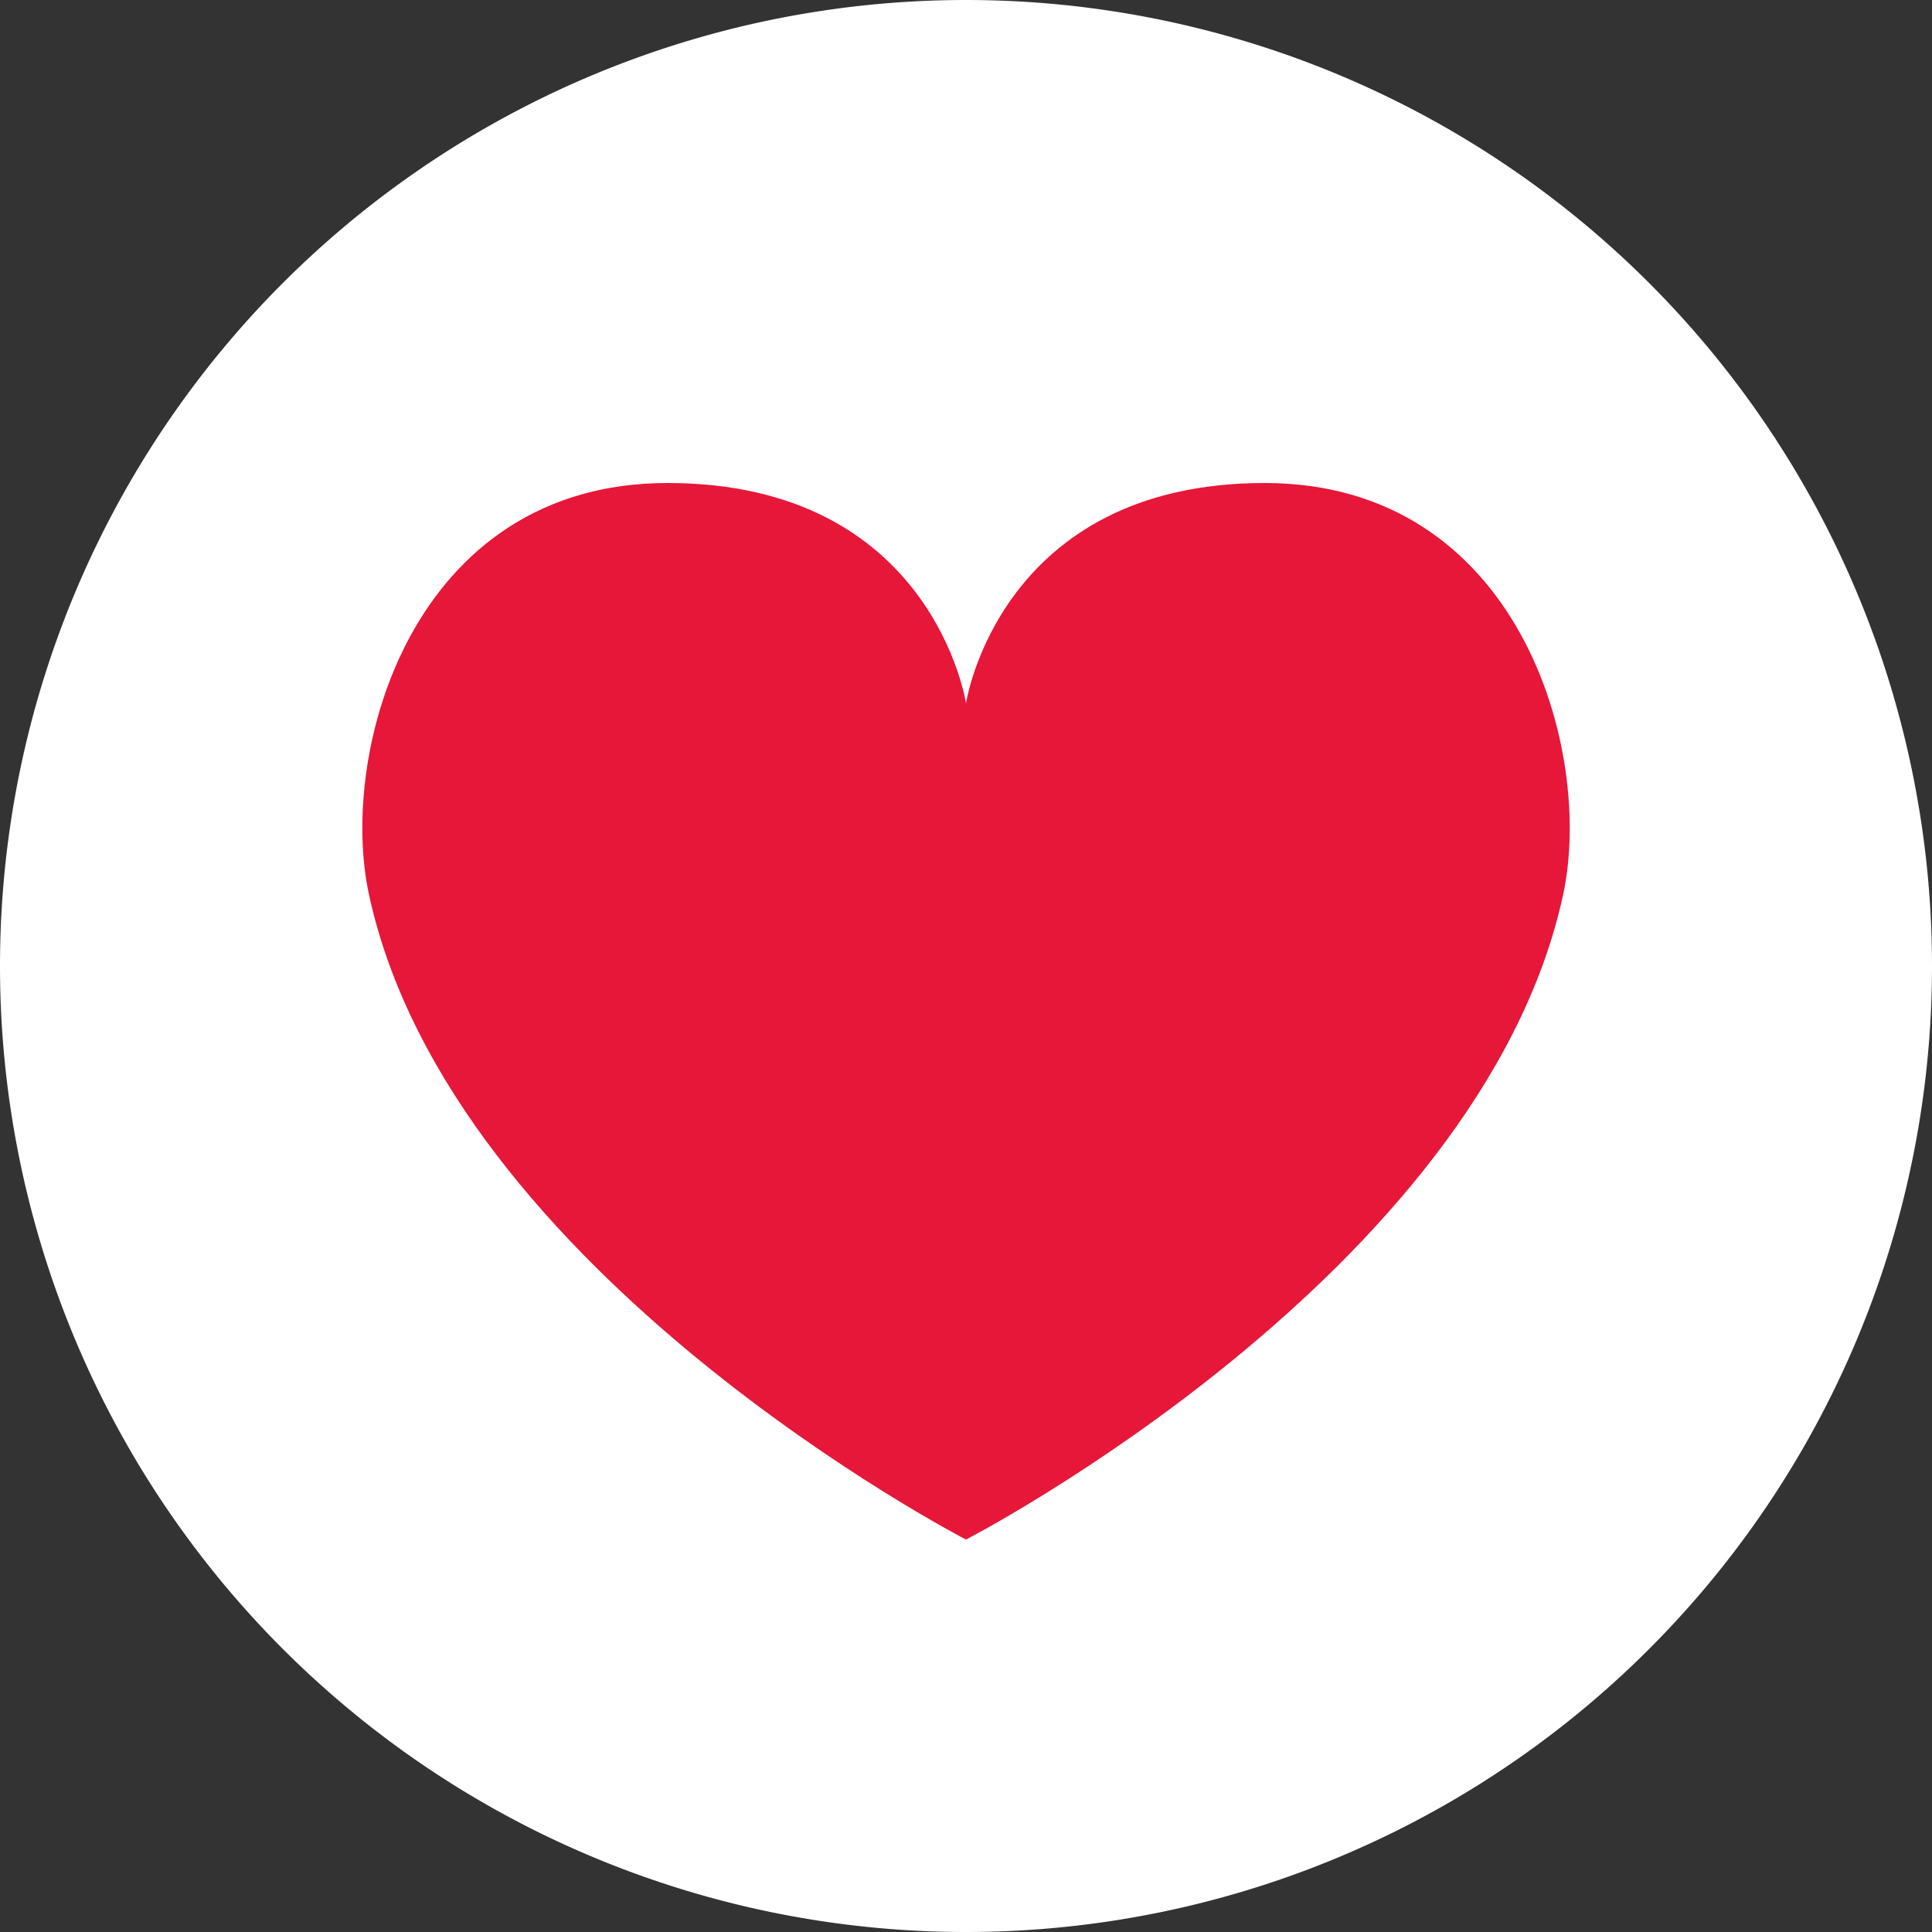 <svg xmlns="http://www.w3.org/2000/svg" width="16" height="16" fill="none" id="love">
  <rect width="100%" height="100%" fill="#333333" stroke="none"/>
  <path fill="#fff" d="M8 0a8 8 0 1 0 0 16A8 8 0 0 0 8 0Z"></path>
  <path fill="#E61739" d="M10.473 4C8.275 4 8 5.824 8 5.824S7.726 4 5.528 4c-2.114 0-2.73 2.222-2.472 3.41C3.736 10.55 8 12.75 8 12.75s4.265-2.2 4.945-5.34c.257-1.188-.36-3.41-2.472-3.41Z"></path>
</svg>
